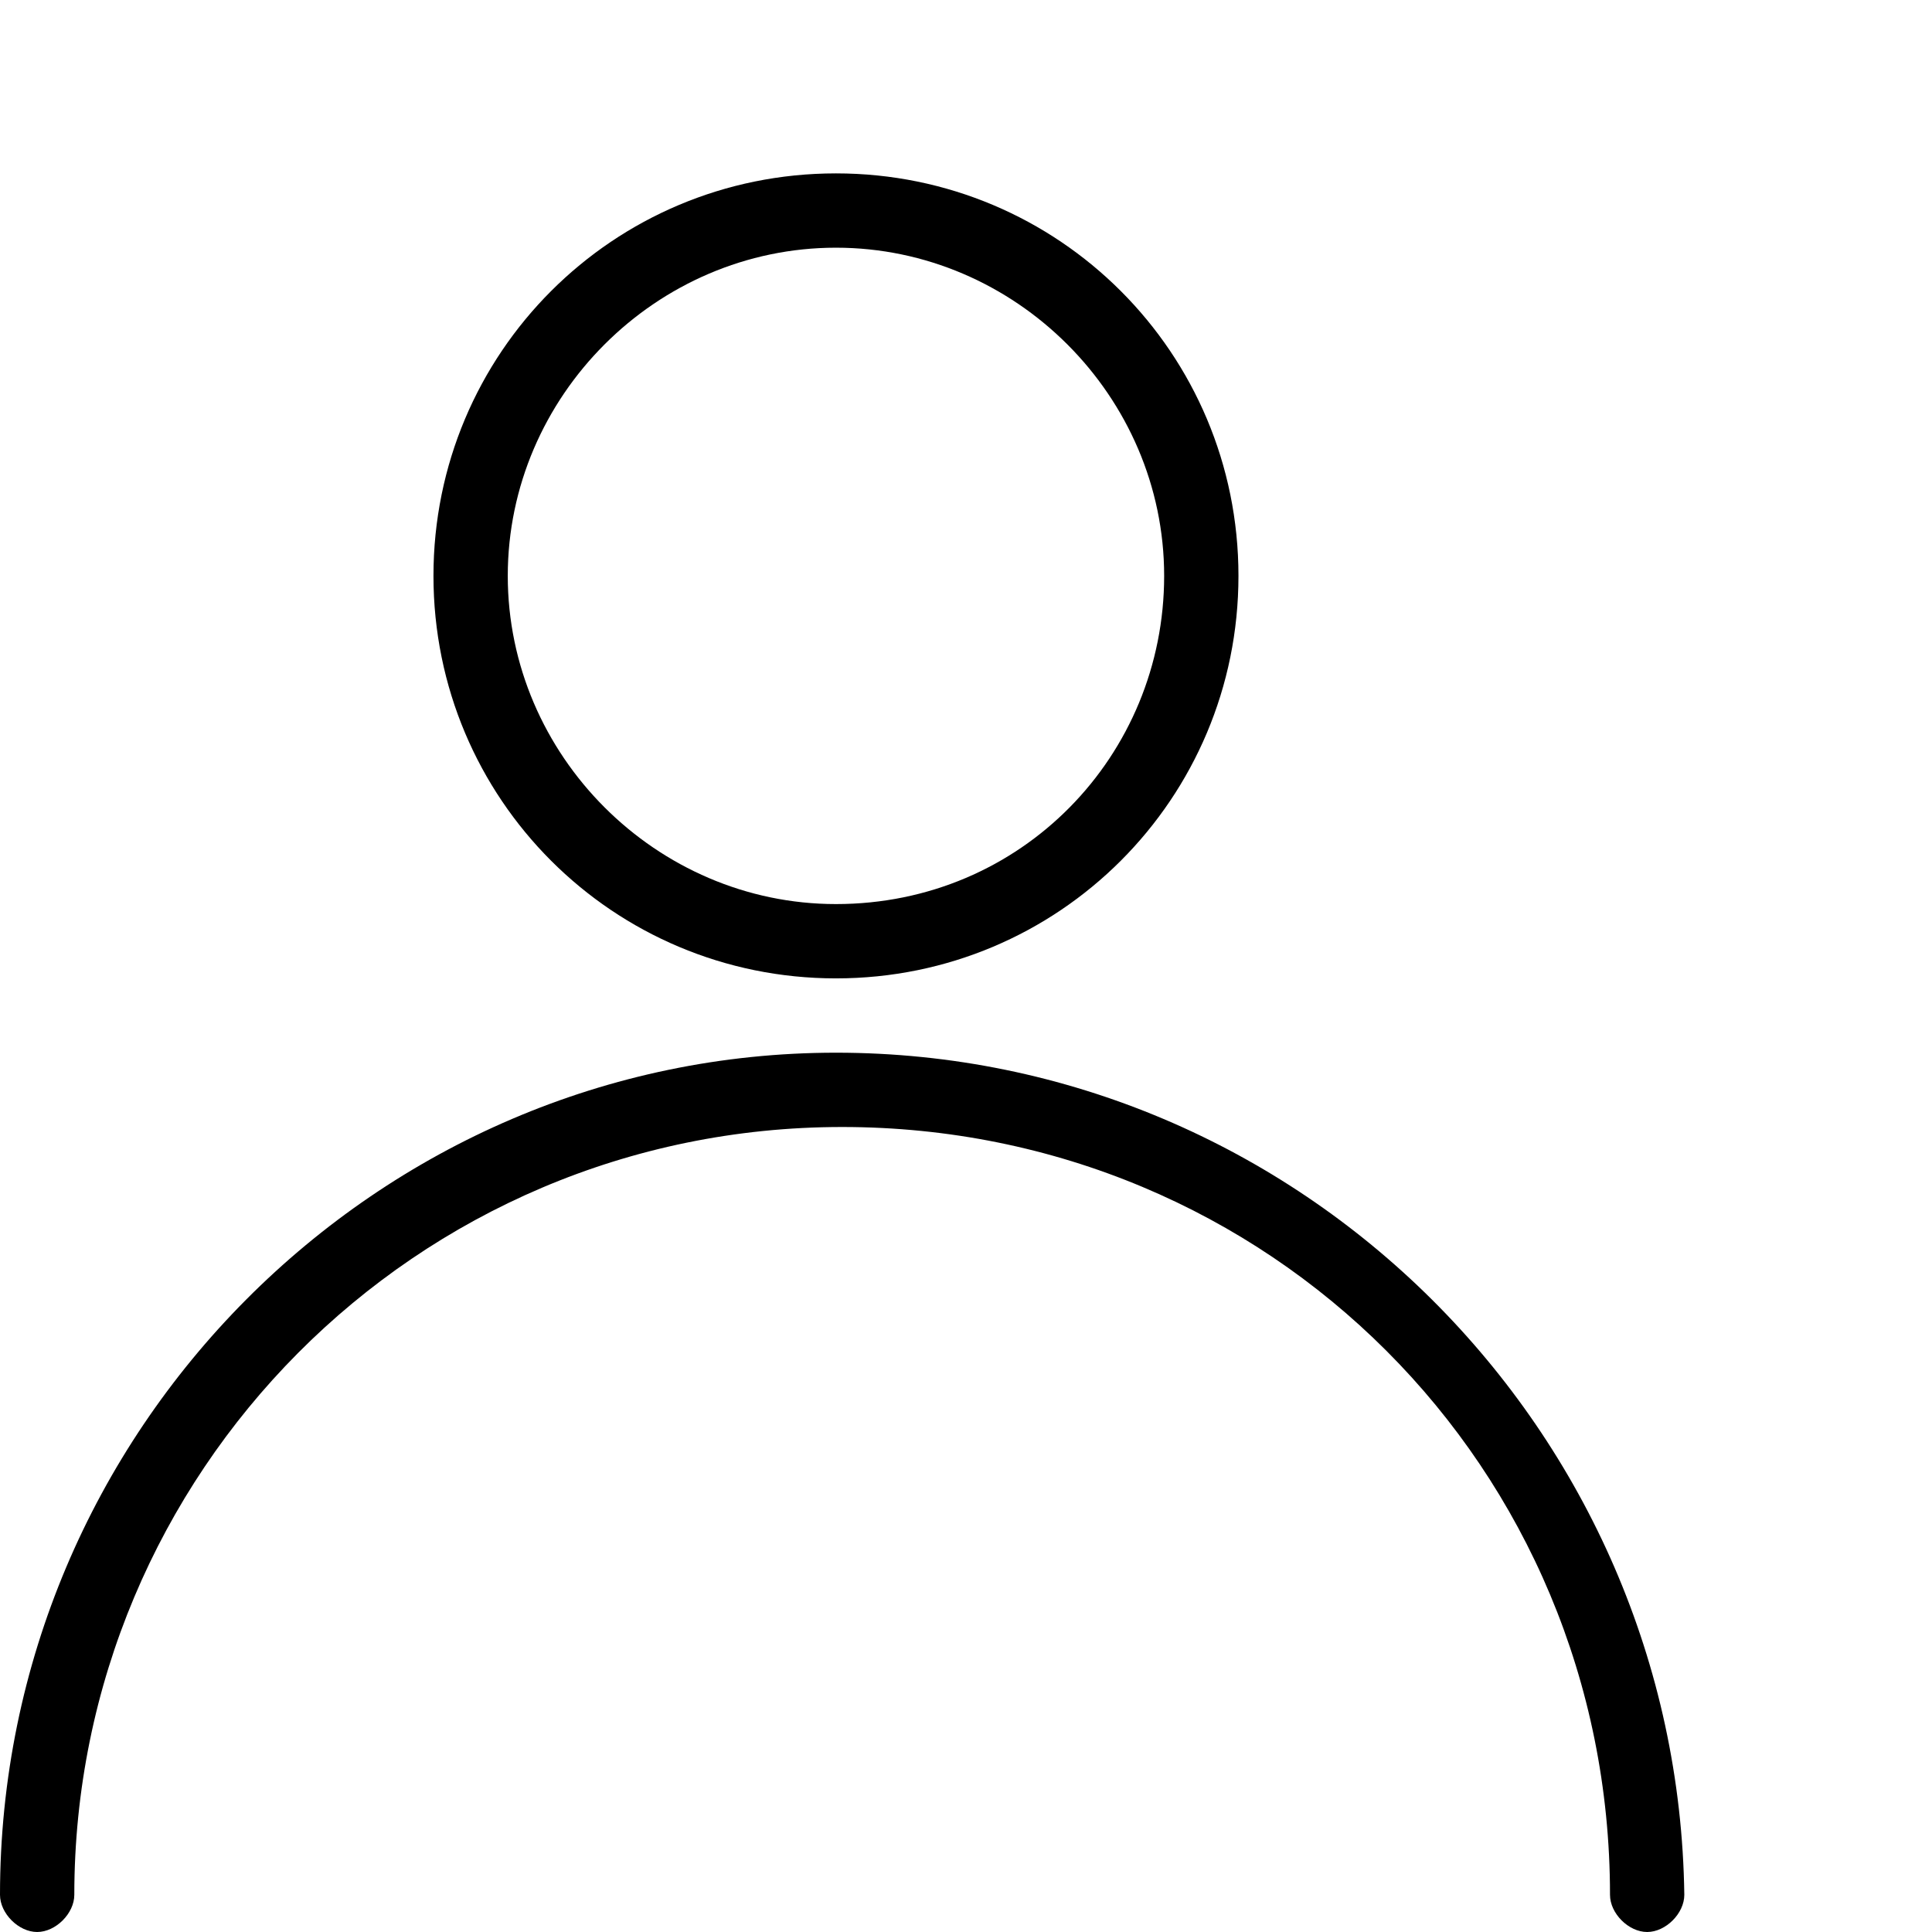 <?xml version="1.0" encoding="utf-8"?>
<!-- Generator: Adobe Illustrator 24.0.2, SVG Export Plug-In . SVG Version: 6.00 Build 0)  -->
<svg version="1.1" id="Capa_1" xmlns="http://www.w3.org/2000/svg" xmlns:xlink="http://www.w3.org/1999/xlink" x="0px" y="0px"
	 viewBox="0 0 31.2 31.2" style="enable-background:new 0 0 31.2 31.2;" xml:space="preserve">
<g>
	<g>
		<g>
			<path d="M13.5,17C6.1,17,0,23.1,0,30.6c0,0.3,0.3,0.6,0.6,0.6s0.6-0.3,0.6-0.6c0-6.8,5.5-12.4,12.4-12.4s12.4,5.5,12.4,12.4
				c0,0.3,0.3,0.6,0.6,0.6c0.3,0,0.6-0.3,0.6-0.6C27.1,23.1,21,17,13.5,17z"/>
		</g>
	</g>
	<g>
		<g>
			<path d="M13.5,2.8c-3.6,0-6.5,2.9-6.5,6.5s2.9,6.5,6.5,6.5S20,12.9,20,9.3S17.1,2.8,13.5,2.8z M13.5,14.6c-2.9,0-5.3-2.4-5.3-5.3
				S10.6,4,13.5,4s5.3,2.4,5.3,5.3S16.5,14.6,13.5,14.6z"/>
		</g>
	</g>
</g>
</svg>
